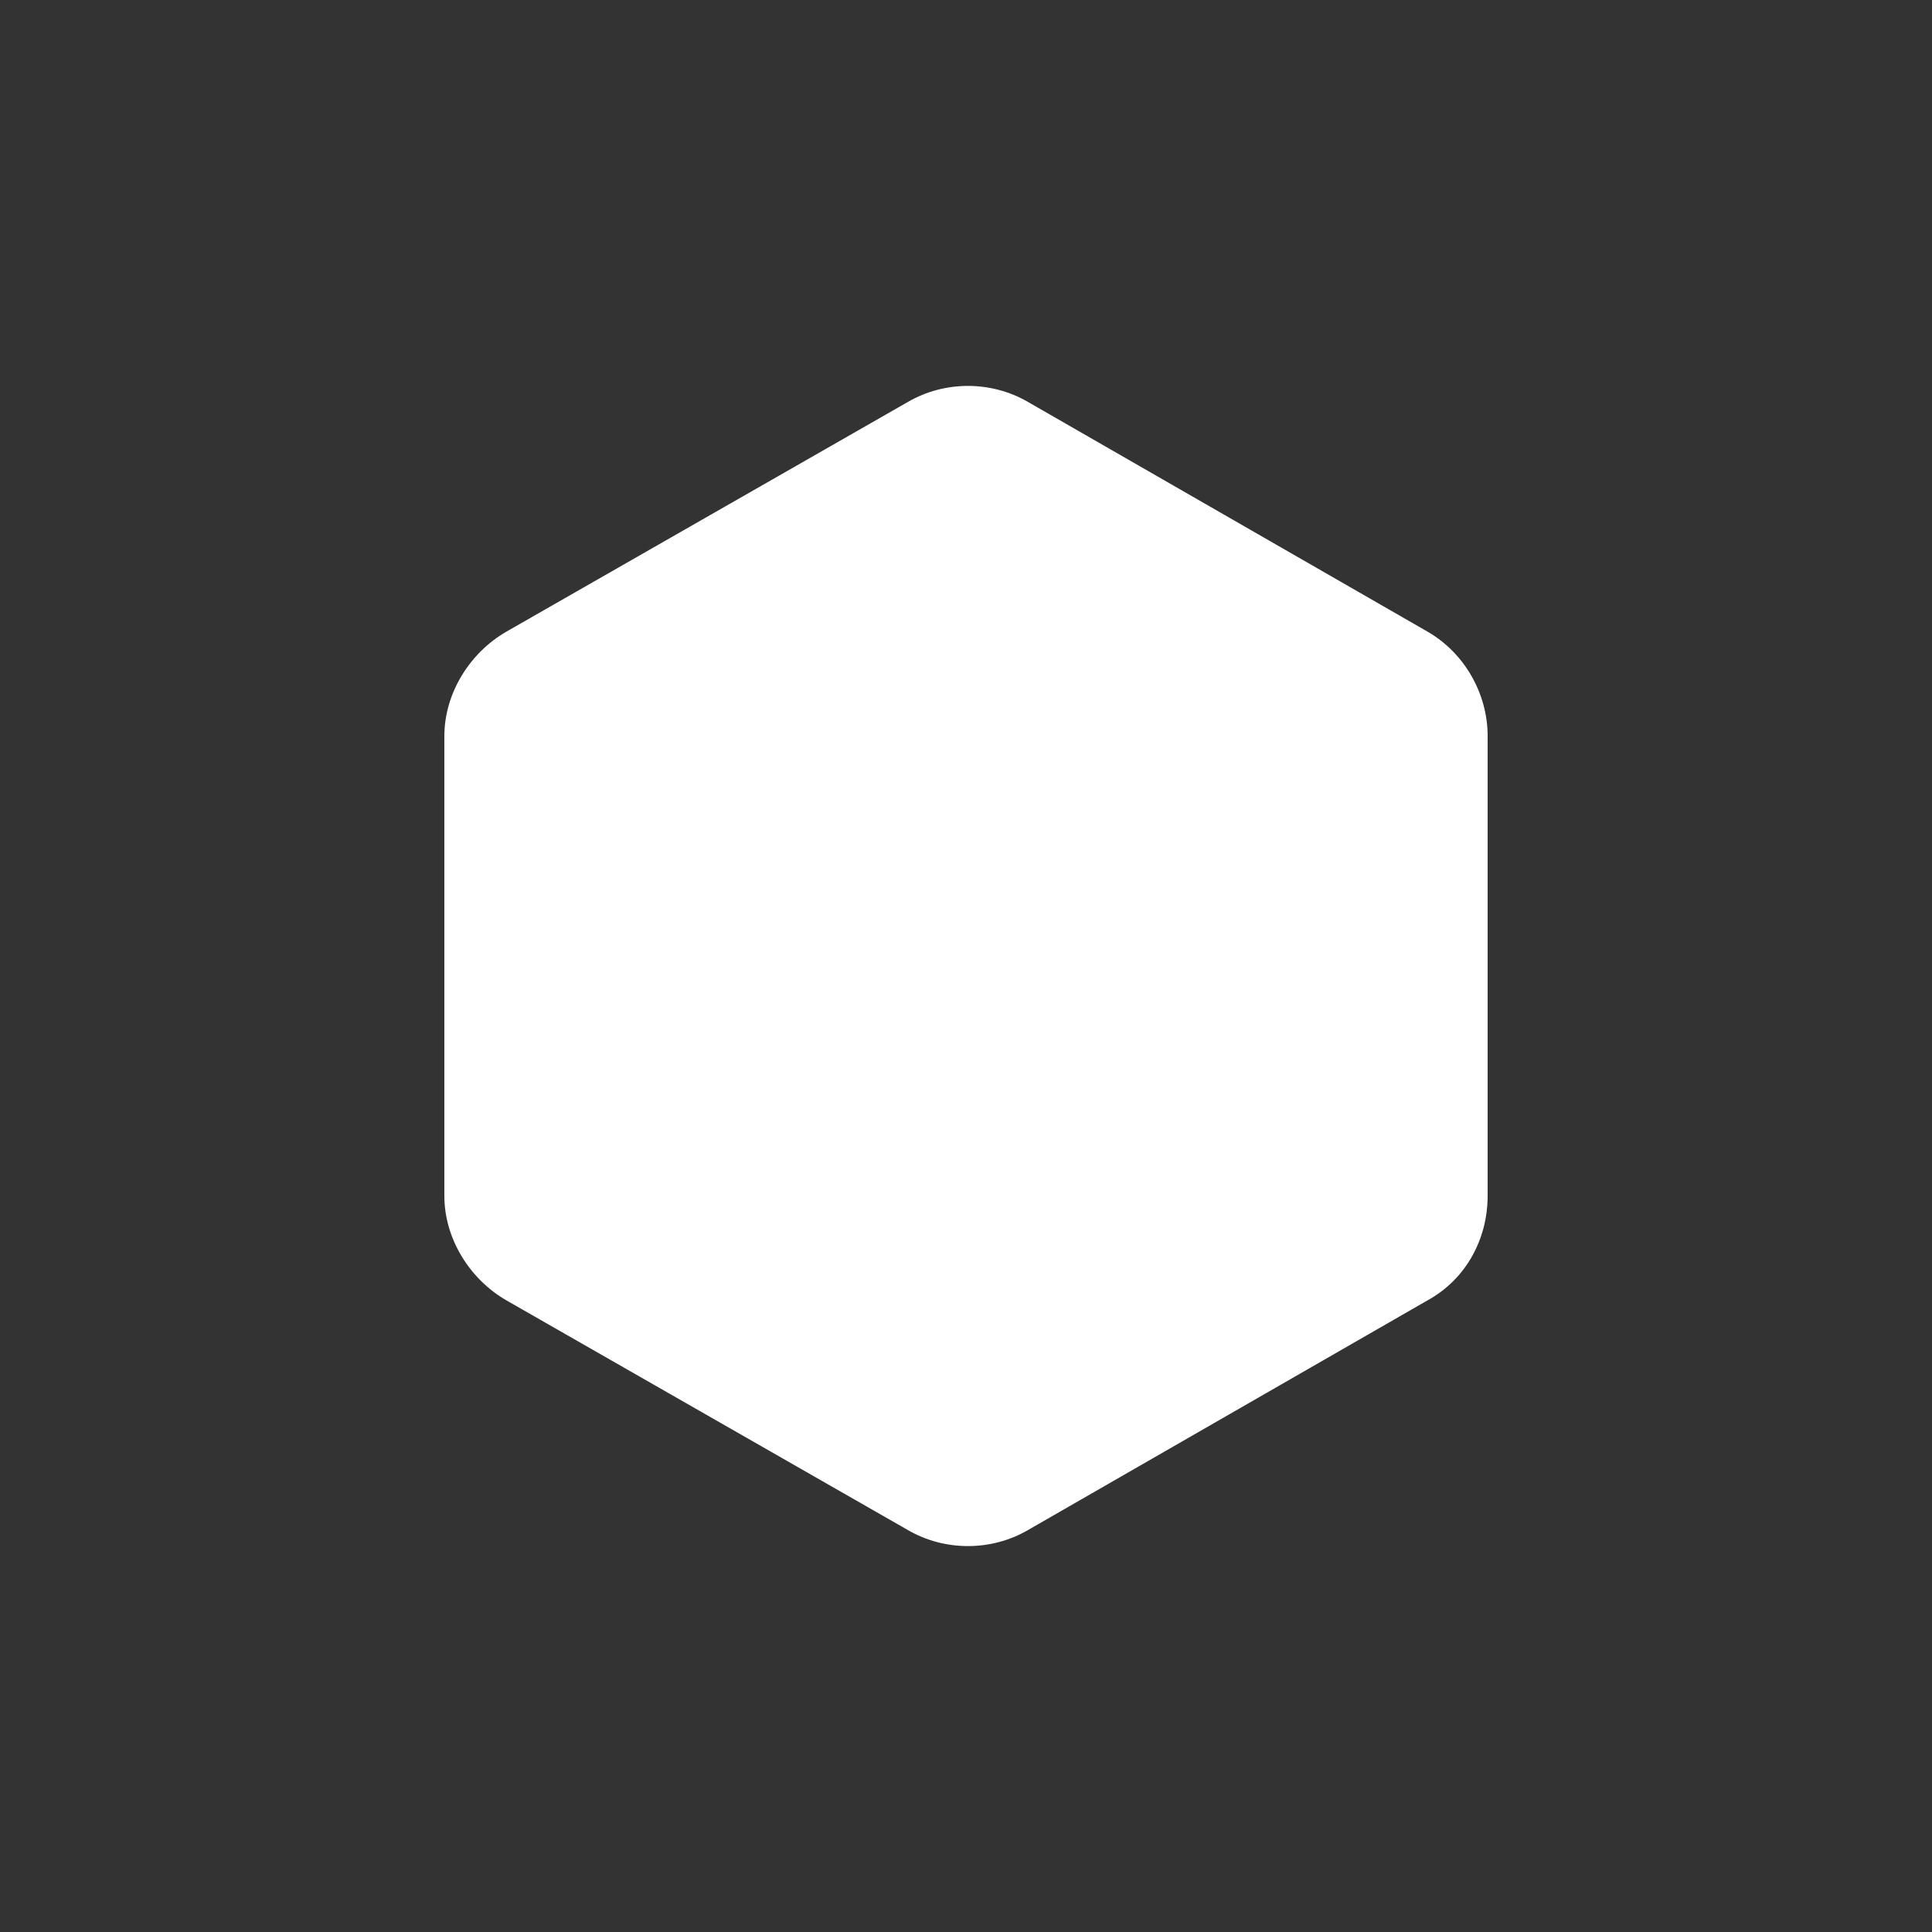 <?xml version="1.0"?>
<svg xmlns="http://www.w3.org/2000/svg" width="100" height="100" viewBox="0 0 100 100">
  <rect x="0" y="0" width="100" height="100" fill="#333333" stroke="none"/>
  <path fill="#fff"
        d="m26.2 32.7l20.8-11.9c1.9-1.1 4.3-1.1 6.2 0l20.7 11.9c1.9 1.1 3.1 3.2 3.1 5.4v23.8c0 2.2-1.1 4.3-3.1 5.4l-20.7 11.9c-1.9 1.1-4.3 1.1-6.2 0l-20.8-11.9c-1.9-1.1-3.2-3.2-3.2-5.4v-23.8c0-2.2 1.3-4.3 3.2-5.4z"></path>
</svg>
